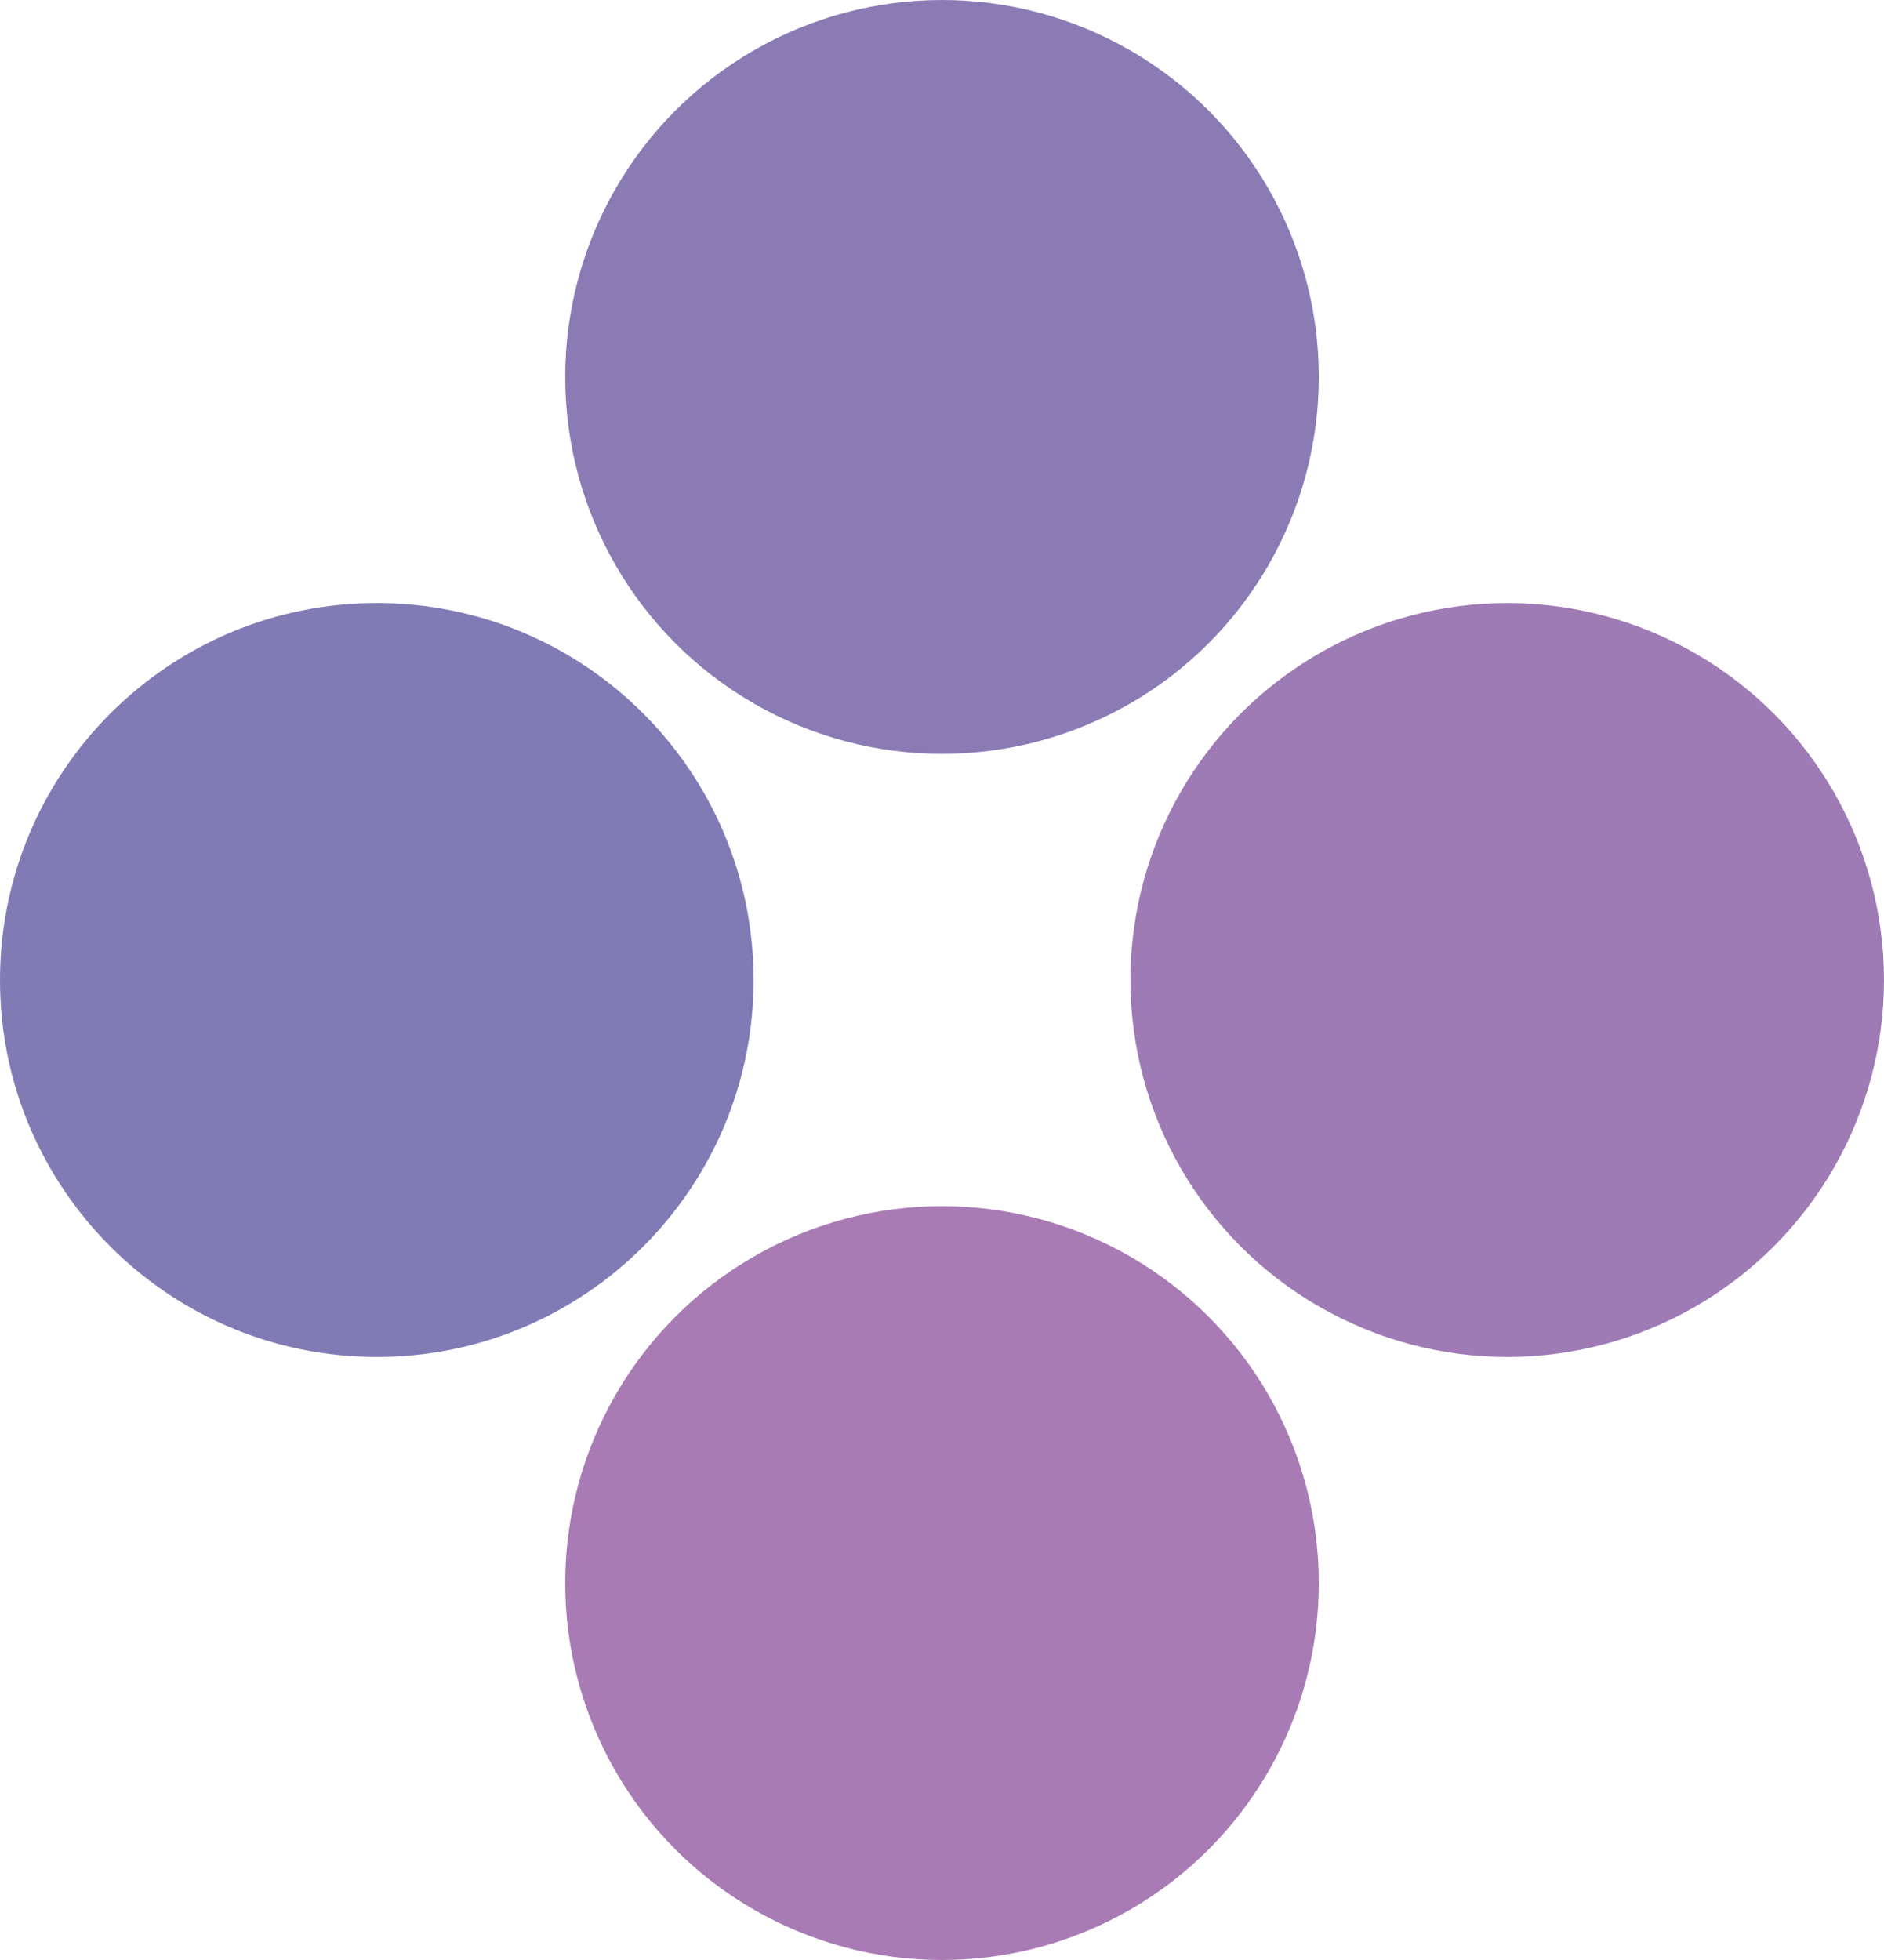 <svg width="50" height="52" viewBox="0 0 50 52" fill="none" xmlns="http://www.w3.org/2000/svg">
<path d="M20 26C20 31.523 15.523 36 10 36C4.477 36 0 31.523 0 26C0 20.477 4.477 16 10 16C15.523 16 20 20.477 20 26Z" fill="#817BB5"/>
<circle cx="25" cy="42" r="10" fill="#A97BB5"/>
<circle cx="40" cy="26" r="10" fill="#9F7BB5"/>
<circle cx="25" cy="10" r="10" fill="#8B7BB5"/>
</svg>
